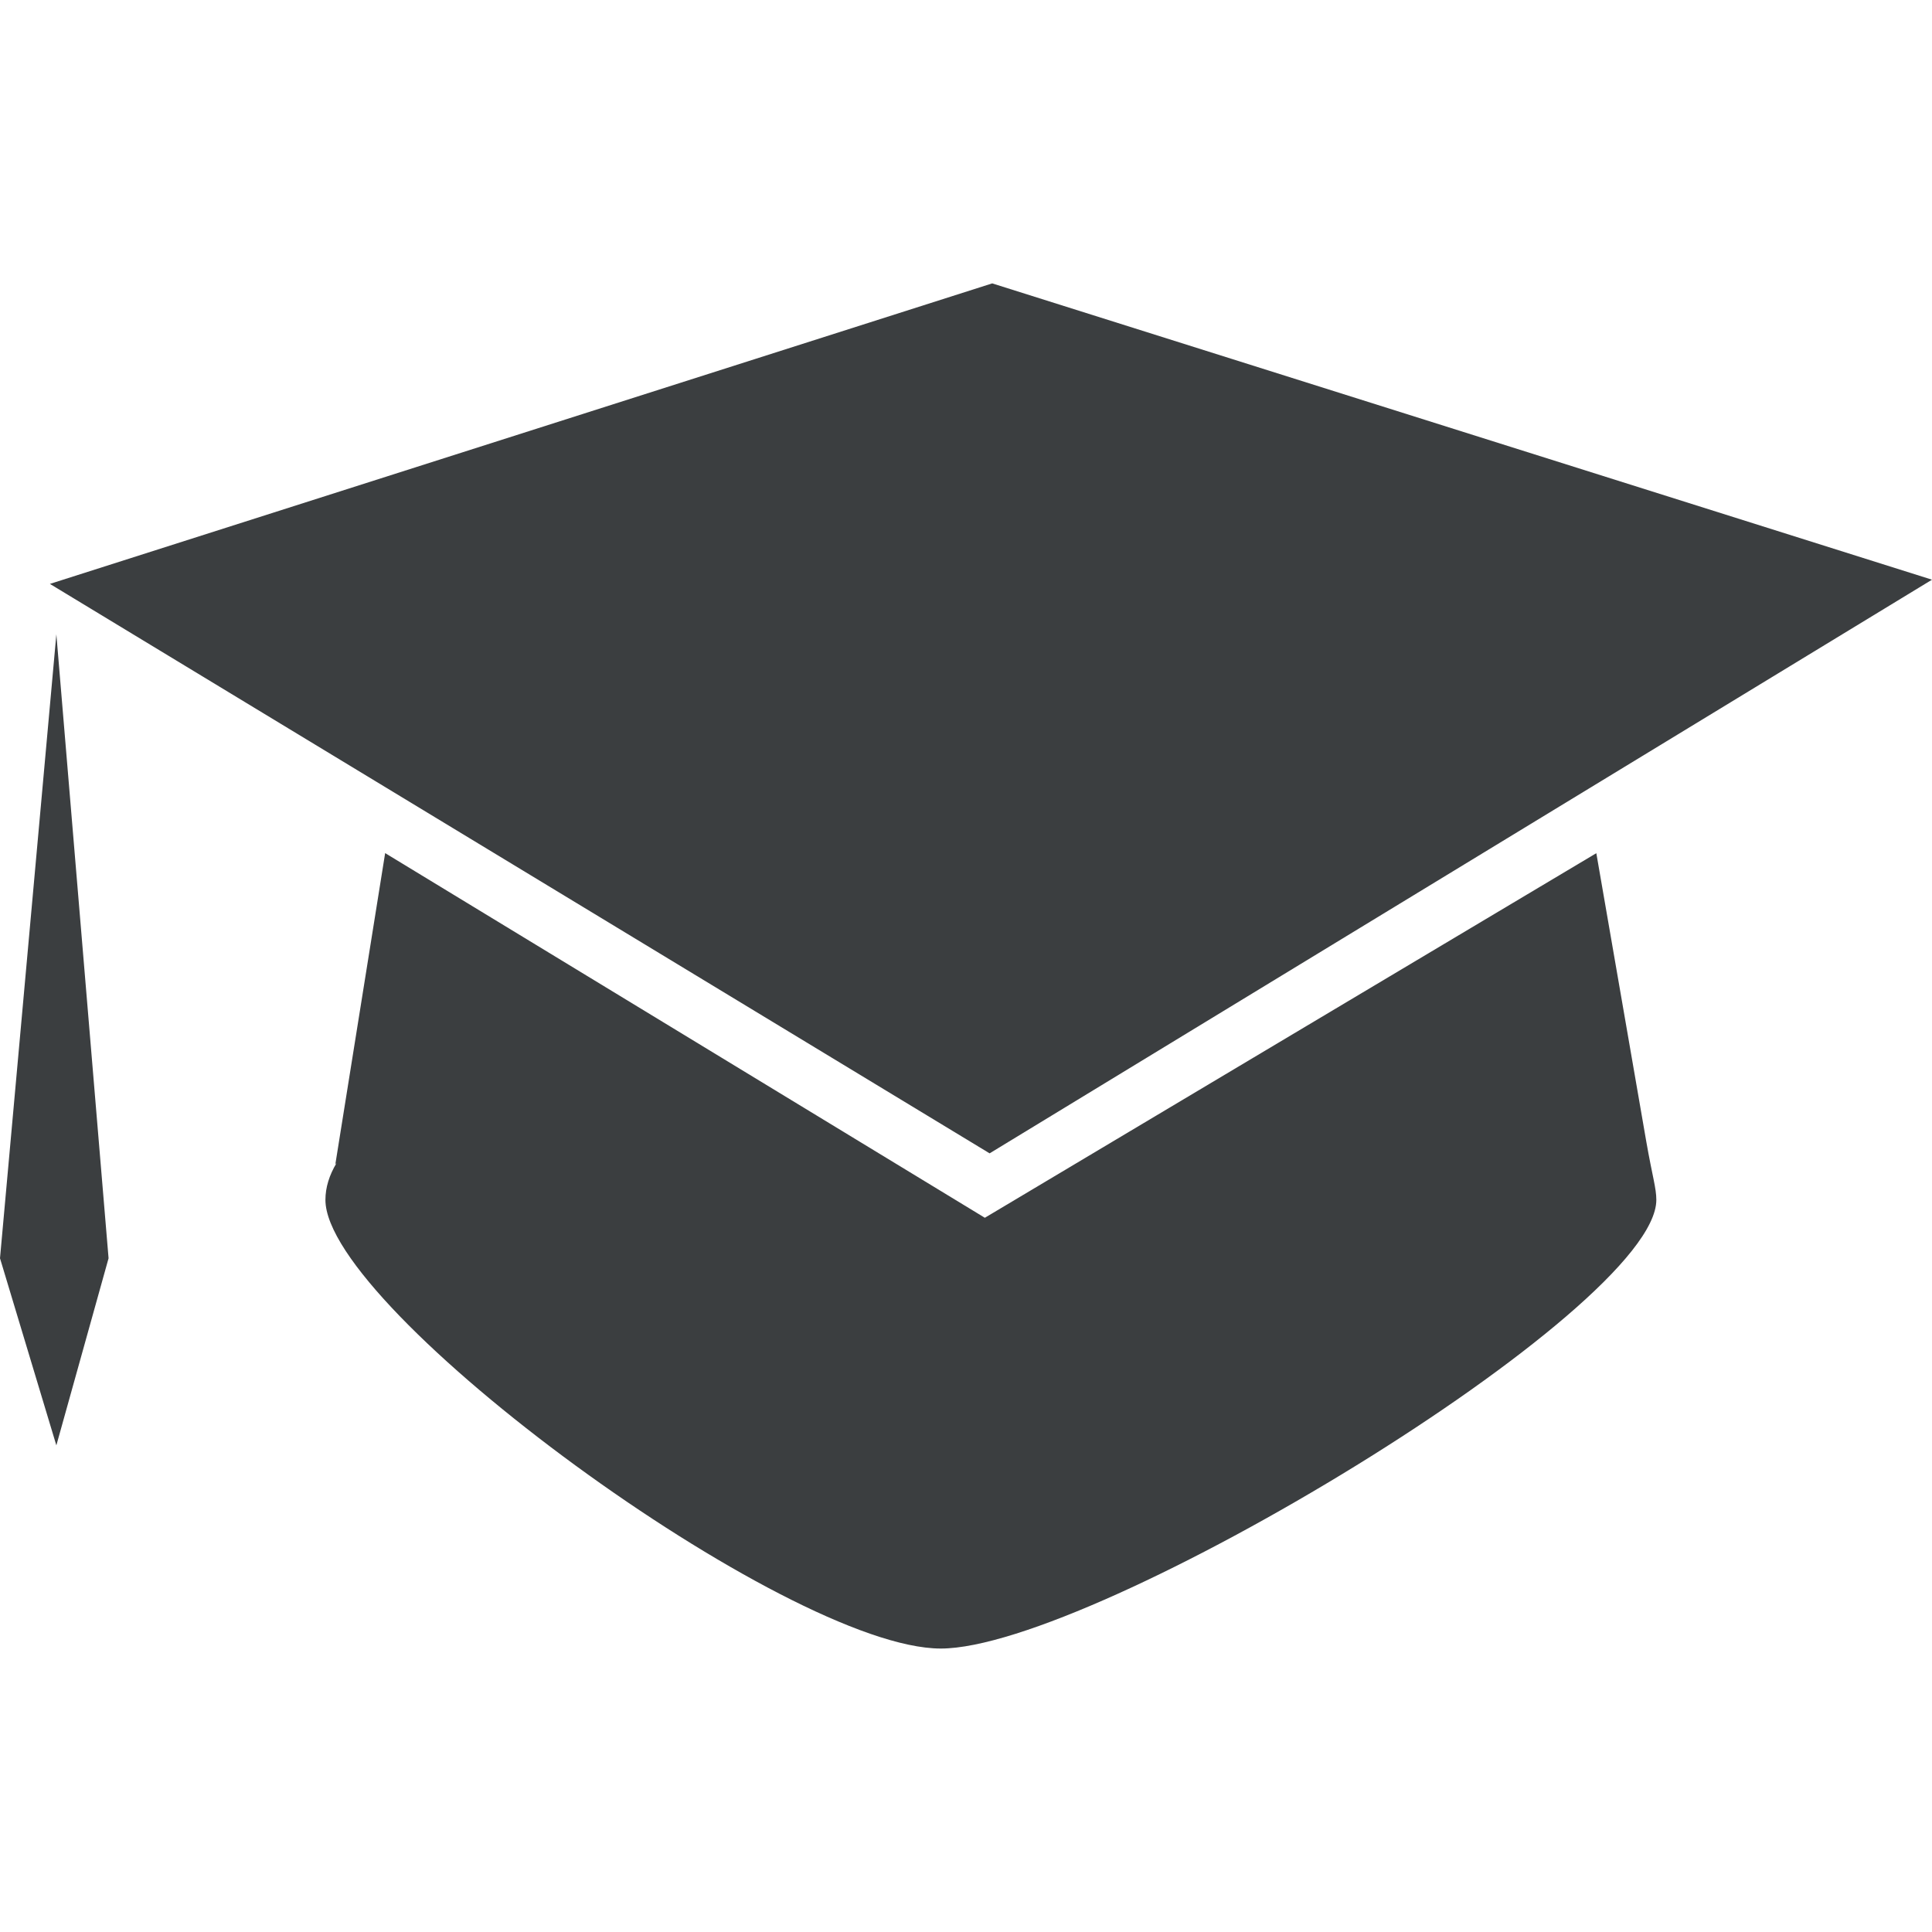 <?xml version="1.0" encoding="iso-8859-1"?>
<!-- Generator: Adobe Illustrator 18.1.1, SVG Export Plug-In . SVG Version: 6.00 Build 0)  -->
<svg xmlns="http://www.w3.org/2000/svg" xmlns:xlink="http://www.w3.org/1999/xlink" version="1.1" id="Capa_1" x="0px" y="0px" viewBox="0 0 27.529 27.529" style="enable-background:new 0 0 27.529 27.529;" xml:space="preserve" width="512px" height="512px">
<g>
	<path d="M23.458,16.267l-0.712-4.11l-8.713,5.195l-8.545-5.196l-0.71,4.436   c0.003-0.006,0.01-0.012,0.017-0.019c-0.102,0.17-0.158,0.345-0.158,0.524c0,1.567,6.577,6.393,8.768,6.393   c2.193,0,10.196-4.825,10.196-6.393C23.601,16.929,23.545,16.764,23.458,16.267z M14.101,16.434L0.711,8.32l13.427-4.282   L27.529,8.26L14.101,16.434z M0.803,9.038L0,17.929l0.803,2.666l0.744-2.666L0.803,9.038z" fill="#3b3e40"/>
</g>
<g>
</g>
<g>
</g>
<g>
</g>
<g>
</g>
<g>
</g>
<g>
</g>
<g>
</g>
<g>
</g>
<g>
</g>
<g>
</g>
<g>
</g>
<g>
</g>
<g>
</g>
<g>
</g>
<g>
</g>
</svg>
